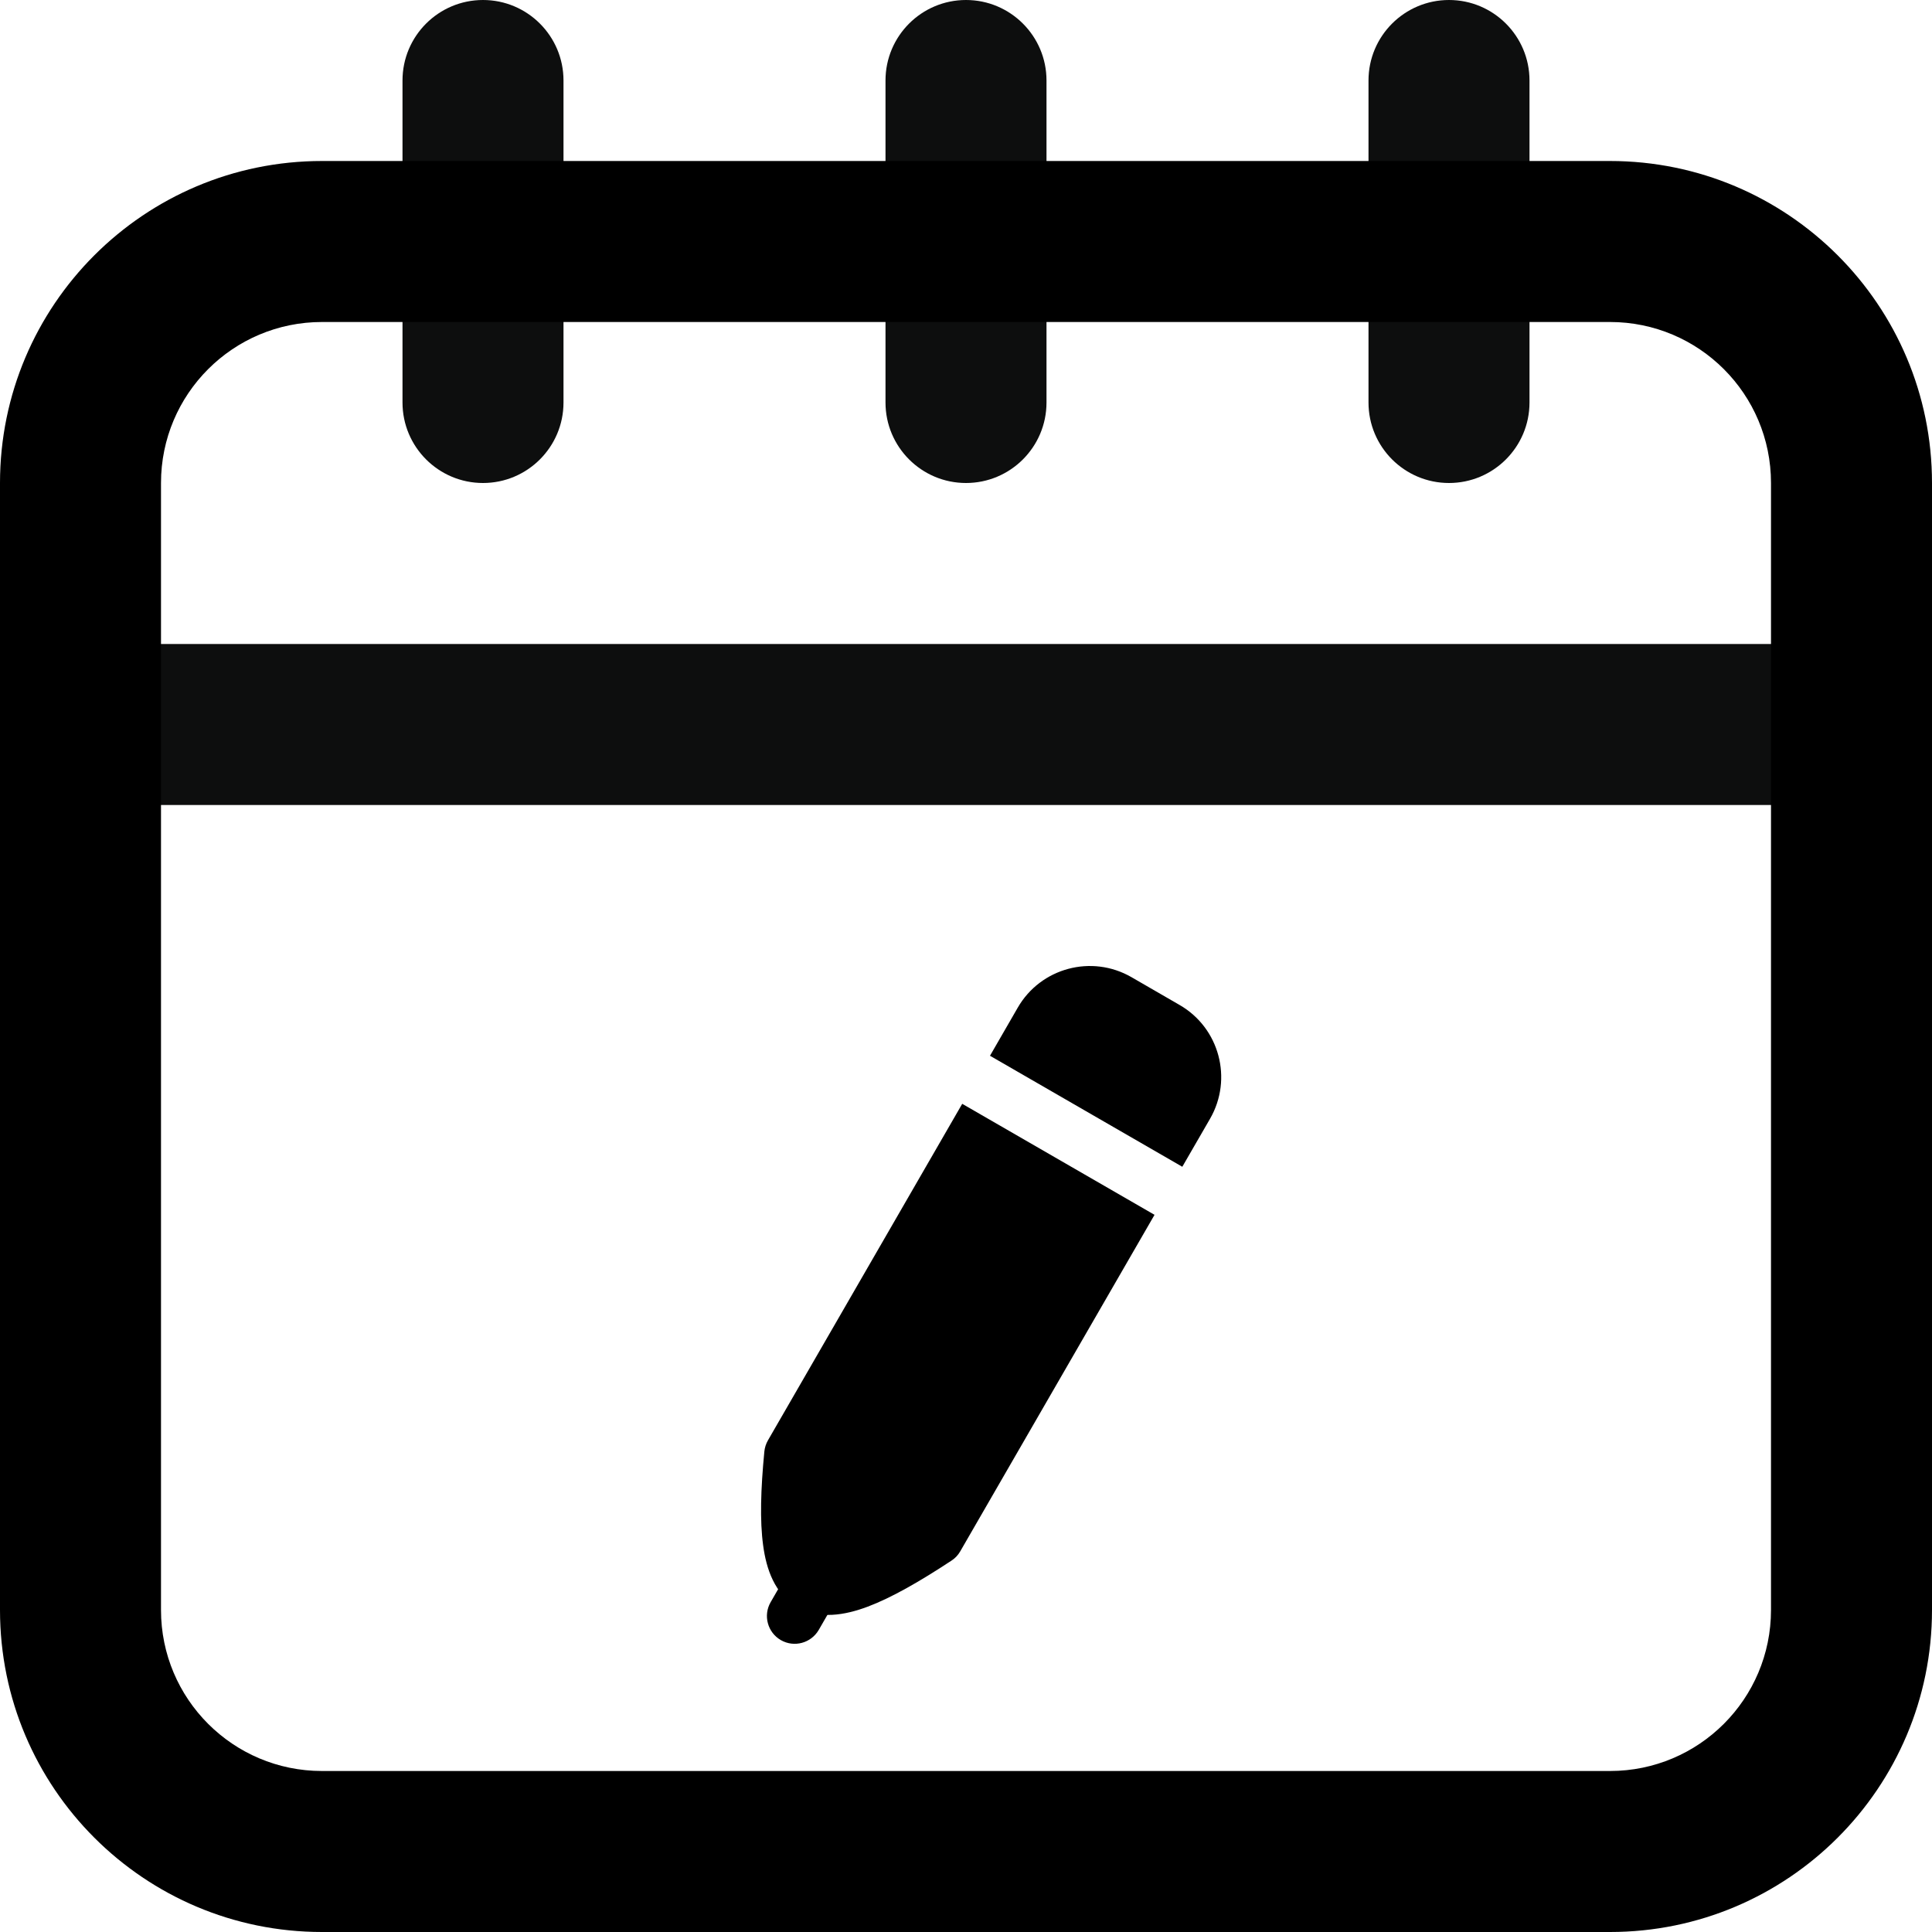 <svg width="24" height="24" viewBox="0 0 24 24" fill="none" xmlns="http://www.w3.org/2000/svg">
<path fill-rule="evenodd" clip-rule="evenodd" d="M0 9C0 8.448 0.448 8 1 8H23C23.552 8 24 8.448 24 9C24 9.552 23.552 10 23 10H1C0.448 10 0 9.552 0 9Z" fill="#0D0E0E"/>
<path fill-rule="evenodd" clip-rule="evenodd" d="M12 0C12.552 0 13 0.448 13 1V5C13 5.552 12.552 6 12 6C11.448 6 11 5.552 11 5V1C11 0.448 11.448 0 12 0Z" fill="#0D0E0E"/>
<path fill-rule="evenodd" clip-rule="evenodd" d="M6 0C6.552 0 7 0.448 7 1V5C7 5.552 6.552 6 6 6C5.448 6 5 5.552 5 5V1C5 0.448 5.448 0 6 0Z" fill="#0D0E0E"/>
<path fill-rule="evenodd" clip-rule="evenodd" d="M18 0C18.552 0 19 0.448 19 1V5C19 5.552 18.552 6 18 6C17.448 6 17 5.552 17 5V1C17 0.448 17.448 0 18 0Z" fill="#0D0E0E"/>
<path fill-rule="evenodd" clip-rule="evenodd" d="M4 4C2.895 4 2 4.895 2 6V20C2 21.105 2.895 22 4 22H20C21.105 22 22 21.105 22 20V6C22 4.895 21.105 4 20 4H4ZM0 6C0 3.791 1.791 2 4 2H20C22.209 2 24 3.791 24 6V20C24 22.209 22.209 24 20 24H4C1.791 24 0 22.209 0 20V6Z" fill="black"/>
<path fill-rule="evenodd" clip-rule="evenodd" d="M10.217 19.478C10.382 19.573 10.611 19.485 10.515 19.65L10.171 20.247C10.075 20.412 9.865 20.469 9.7 20.374C9.535 20.279 9.478 20.068 9.573 19.903L9.918 19.305C10.013 19.14 10.052 19.383 10.217 19.478Z" fill="black"/>
<path fill-rule="evenodd" clip-rule="evenodd" d="M12.643 12.517C12.928 12.023 13.561 11.853 14.056 12.139L14.653 12.484C15.148 12.769 15.317 13.402 15.032 13.897L14.687 14.494L12.298 13.115L12.643 12.517ZM11.953 13.712L9.54 17.892C9.515 17.935 9.5 17.983 9.495 18.032C9.45 18.499 9.438 18.892 9.48 19.197C9.519 19.49 9.622 19.8 9.901 19.962C10.177 20.122 10.498 20.064 10.778 19.959C11.071 19.849 11.418 19.651 11.819 19.387C11.864 19.358 11.902 19.318 11.928 19.272L14.342 15.091L11.953 13.712Z" fill="black"/>
</svg>
